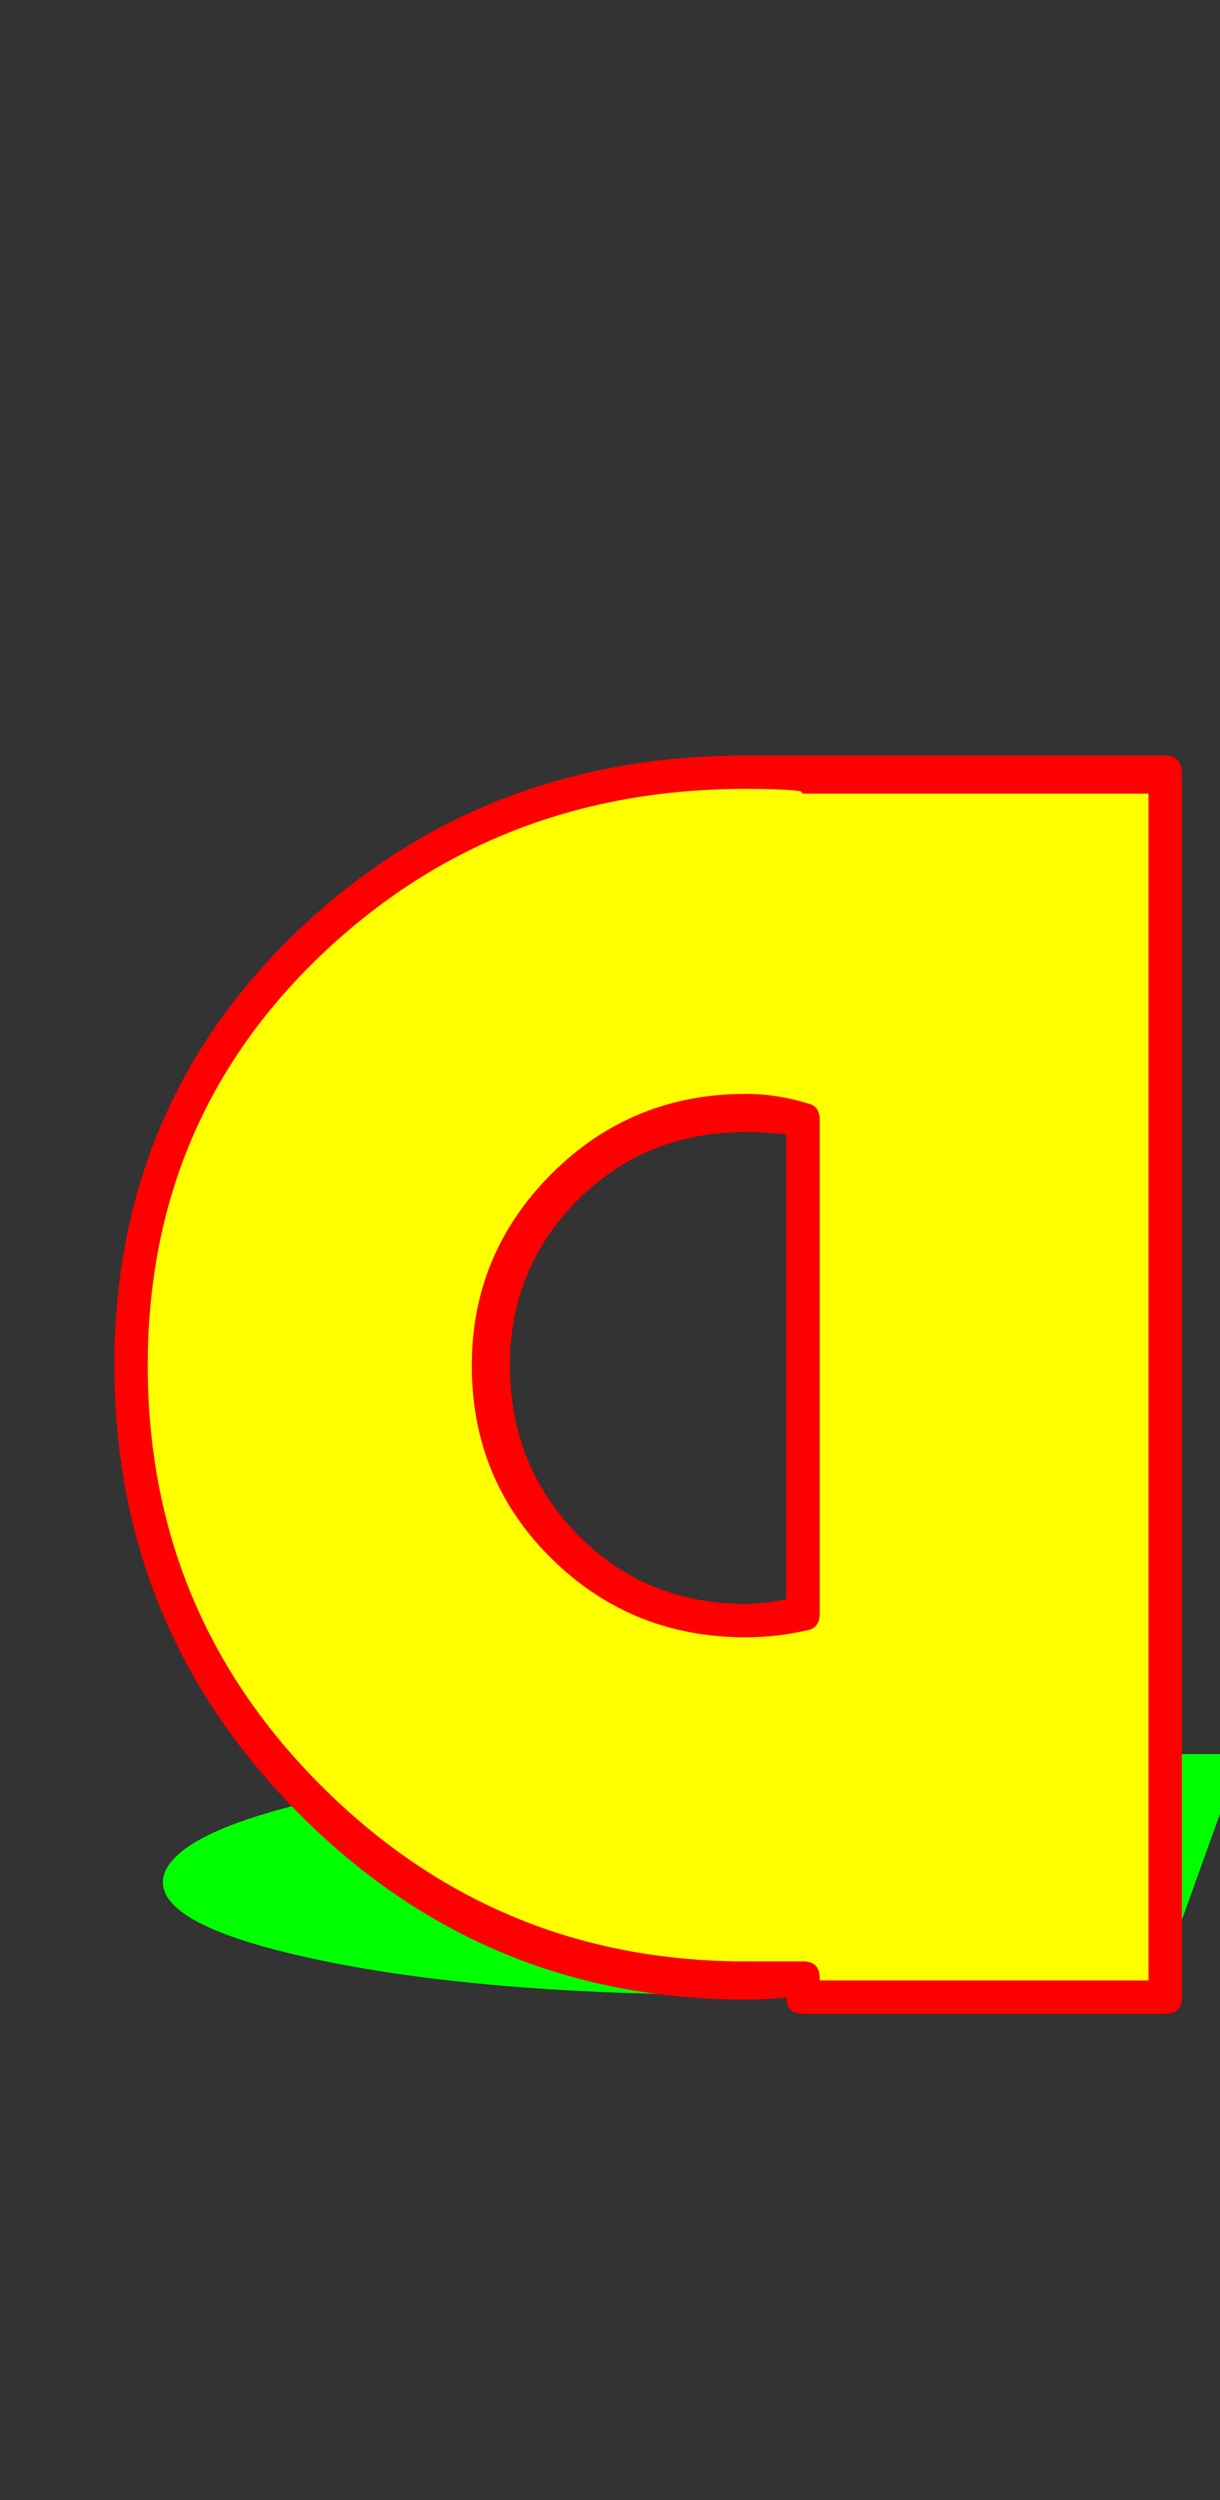 <svg xmlns="http://www.w3.org/2000/svg" id="glyph69" viewBox="0 0 512 1049">
  <rect x="0" y="0" width="512" height="1049" fill="#333333" stroke="none"/>
  <defs/>
  <g transform="translate(0, 839)">
    <path fill="#000000" d="M337 -1V-9Q329 -8 313 -8Q206 -8 130.5 -83.5Q55 -159 55 -266Q55 -372 130 -443.5Q205 -515 313 -515Q329 -515 337 -514H489V-1ZM337 -369Q325 -372 313 -372Q268 -372 237 -341Q206 -310 206 -266Q206 -221 237 -190Q268 -159 313 -159Q325 -159 337 -162Z"/>
    <path fill="#00ff00" d="M332 0L333 -2Q325 -2 309 -2Q202 -2 132 -17Q62 -32 69 -53Q77 -74 157 -88.5Q237 -103 345 -103Q361 -103 369 -103H521L484 0ZM359 -74Q347 -75 335 -74Q290 -74 257 -68Q224 -62 220 -53Q217 -44 246 -38Q275 -32 320 -32Q332 -32 344 -32Z"/>
    <path fill="#ffff00" d="M332 -1V-9Q324 -8 308 -8Q201 -8 125.5 -83.5Q50 -159 50 -266Q50 -372 125 -443.5Q200 -515 308 -515Q324 -515 332 -514H484V-1ZM332 -369Q320 -372 308 -372Q263 -372 232 -341Q201 -310 201 -266Q201 -221 232 -190Q263 -159 308 -159Q320 -159 332 -162Z"/>
    <path fill="#ff0000" d="M489 -522Q496 -522 496 -514V-1Q496 6 489 6H337Q330 6 330 -1Q323 0 313 0Q203 0 125.5 -78Q48 -156 48 -266Q48 -375 125 -448.5Q202 -522 313 -522Q329 -522 337 -522ZM482 -506H337Q337 -506 336 -507Q329 -508 313 -508Q208 -508 135 -438.5Q62 -369 62 -266Q62 -162 135.5 -89Q209 -16 313 -16Q329 -16 336 -16Q337 -16 337 -16Q344 -16 344 -9V-8H482ZM344 -369V-162Q344 -156 339 -155Q326 -152 313 -152Q265 -152 231.5 -185Q198 -218 198 -266Q198 -313 231.5 -346.5Q265 -380 313 -380Q326 -380 339 -376Q344 -375 344 -369ZM313 -364Q271 -364 242.5 -335.5Q214 -307 214 -266Q214 -224 242.5 -195Q271 -166 313 -166Q321 -166 330 -168V-363Q321 -364 313 -364Z"/>
  </g>
</svg>
